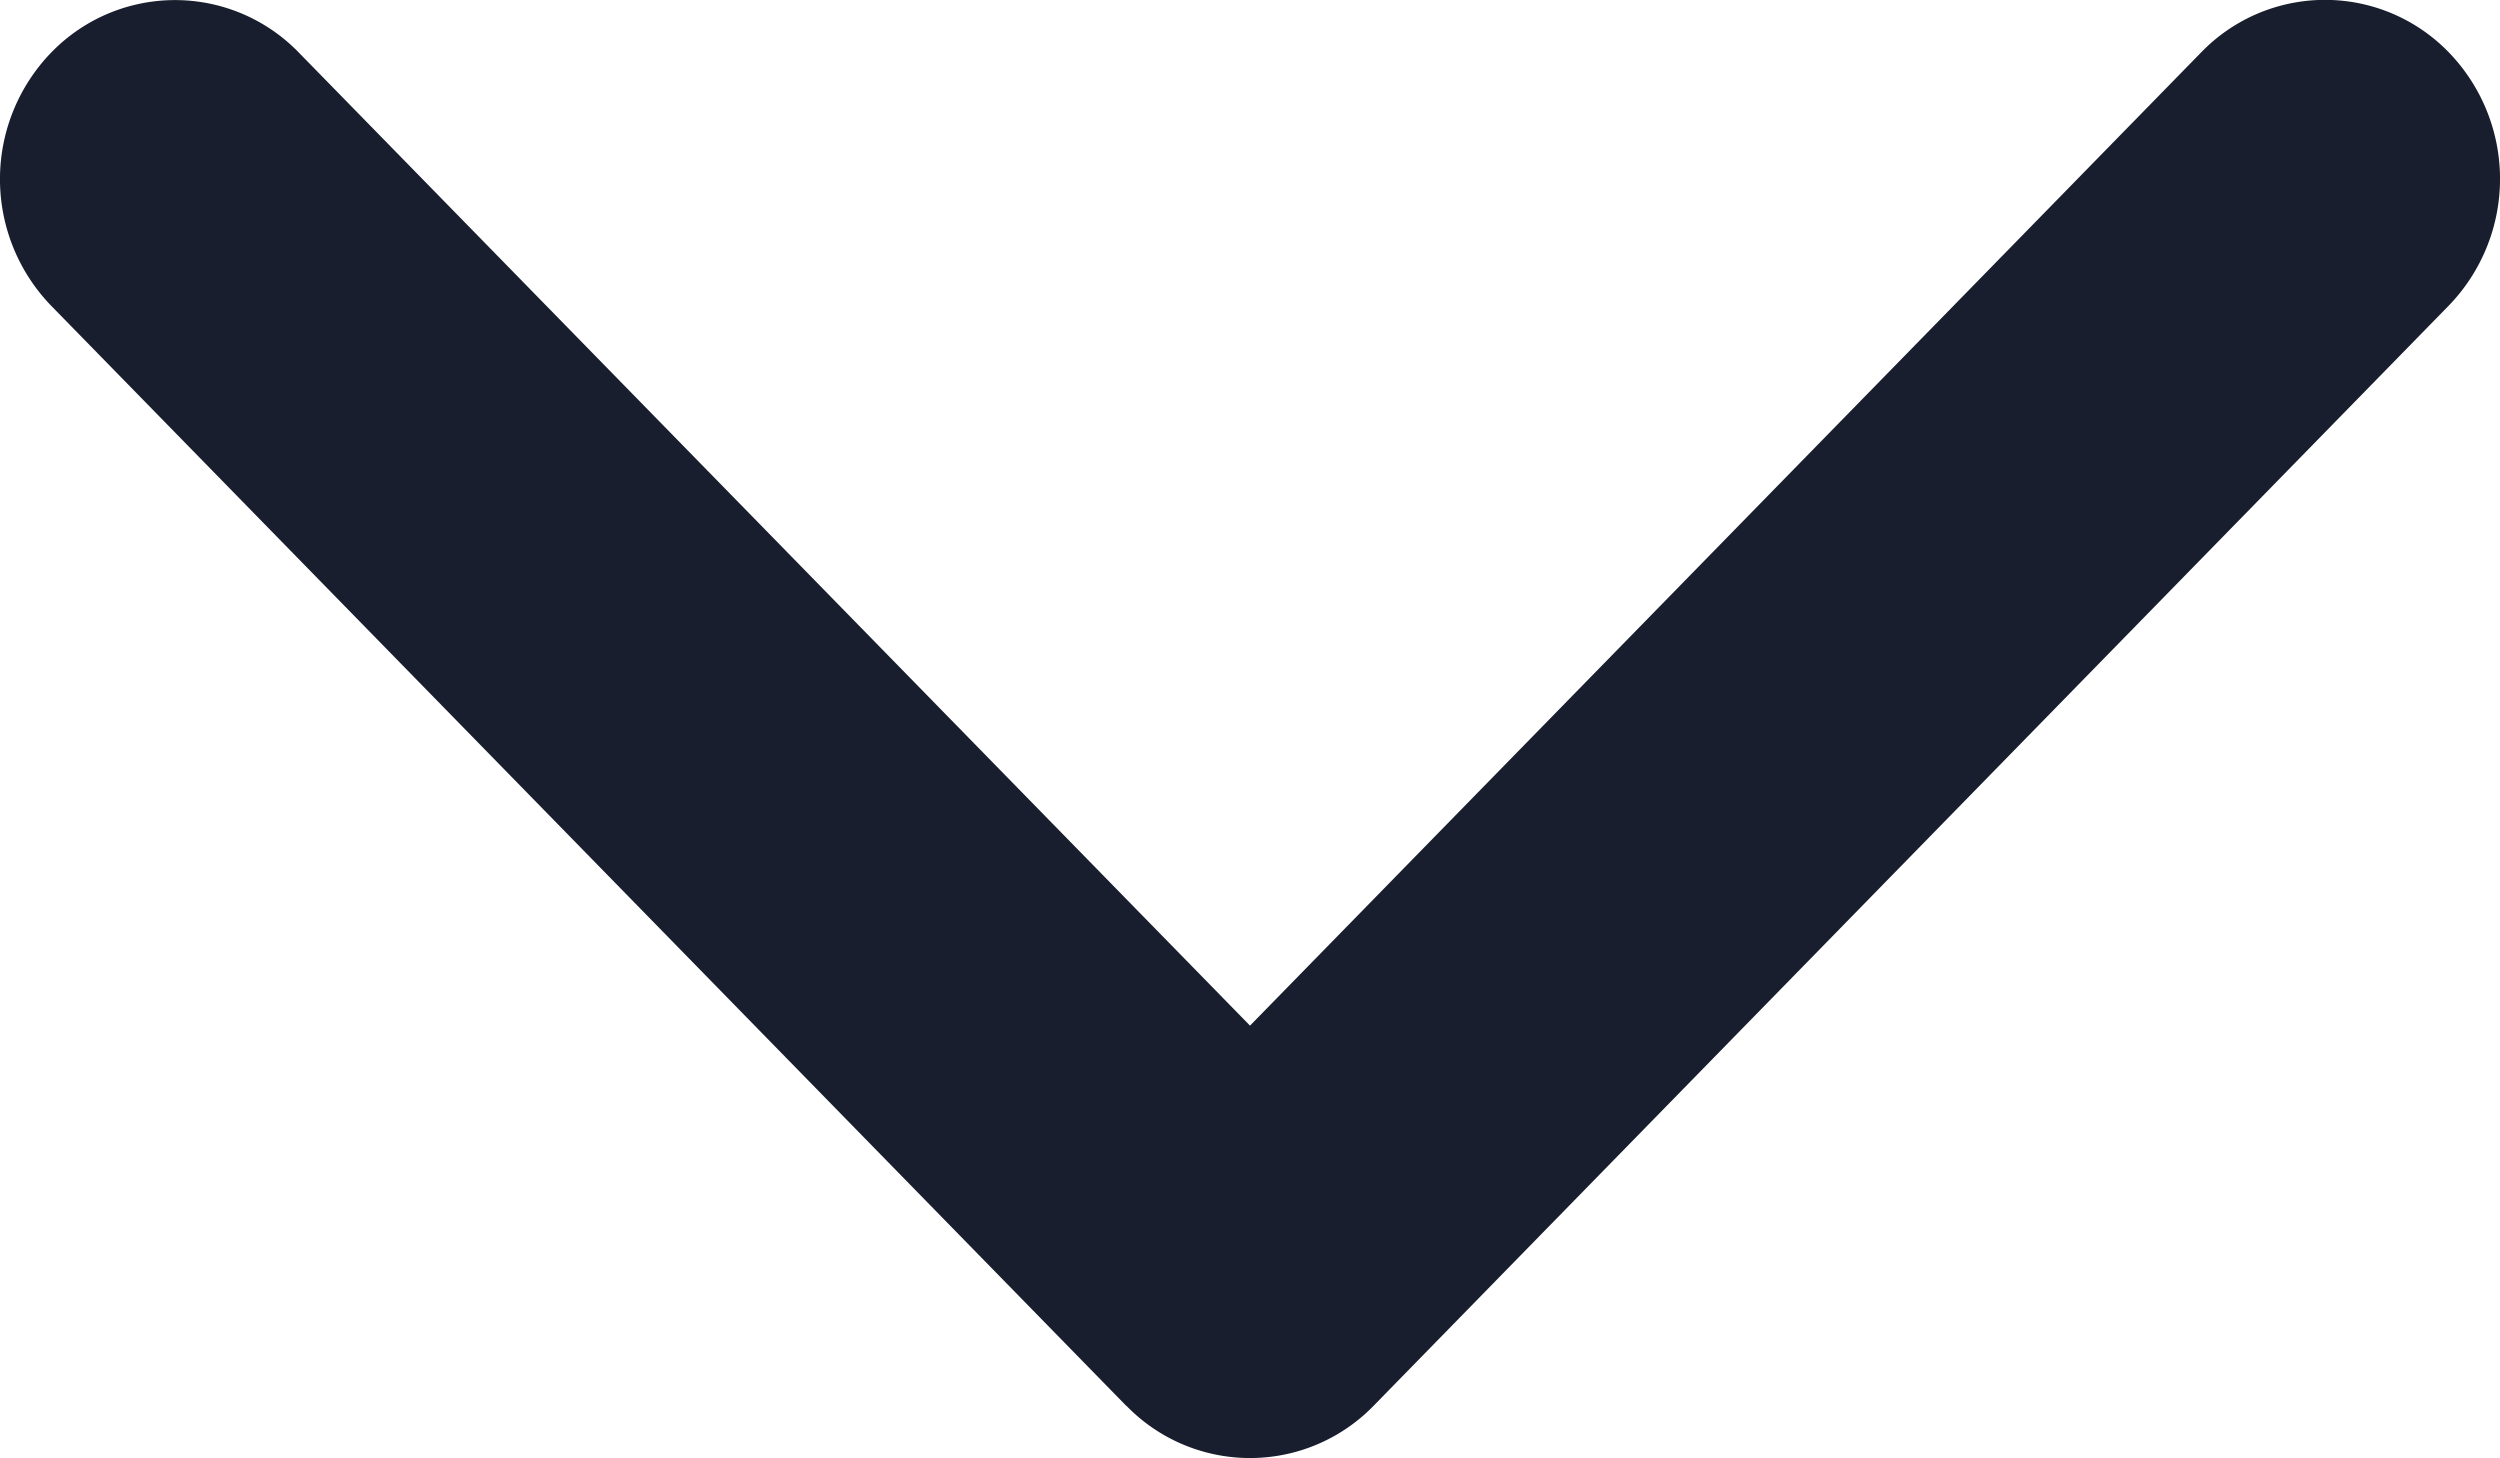 <svg xmlns="http://www.w3.org/2000/svg" width="12" height="7" viewBox="0 0 12 7"><defs><style>.a{fill:#181e2d;}</style></defs><g transform="translate(12 -97.139) rotate(90)"><path class="a" d="M103.887,6.594l-5.28,5.16a.874.874,0,0,1-1.216,0,.827.827,0,0,1,0-1.188L102.062,6,97.39,1.434a.827.827,0,0,1,0-1.188.874.874,0,0,1,1.216,0l5.28,5.16a.827.827,0,0,1,0,1.188Z" transform="translate(0 0)"/></g></svg>